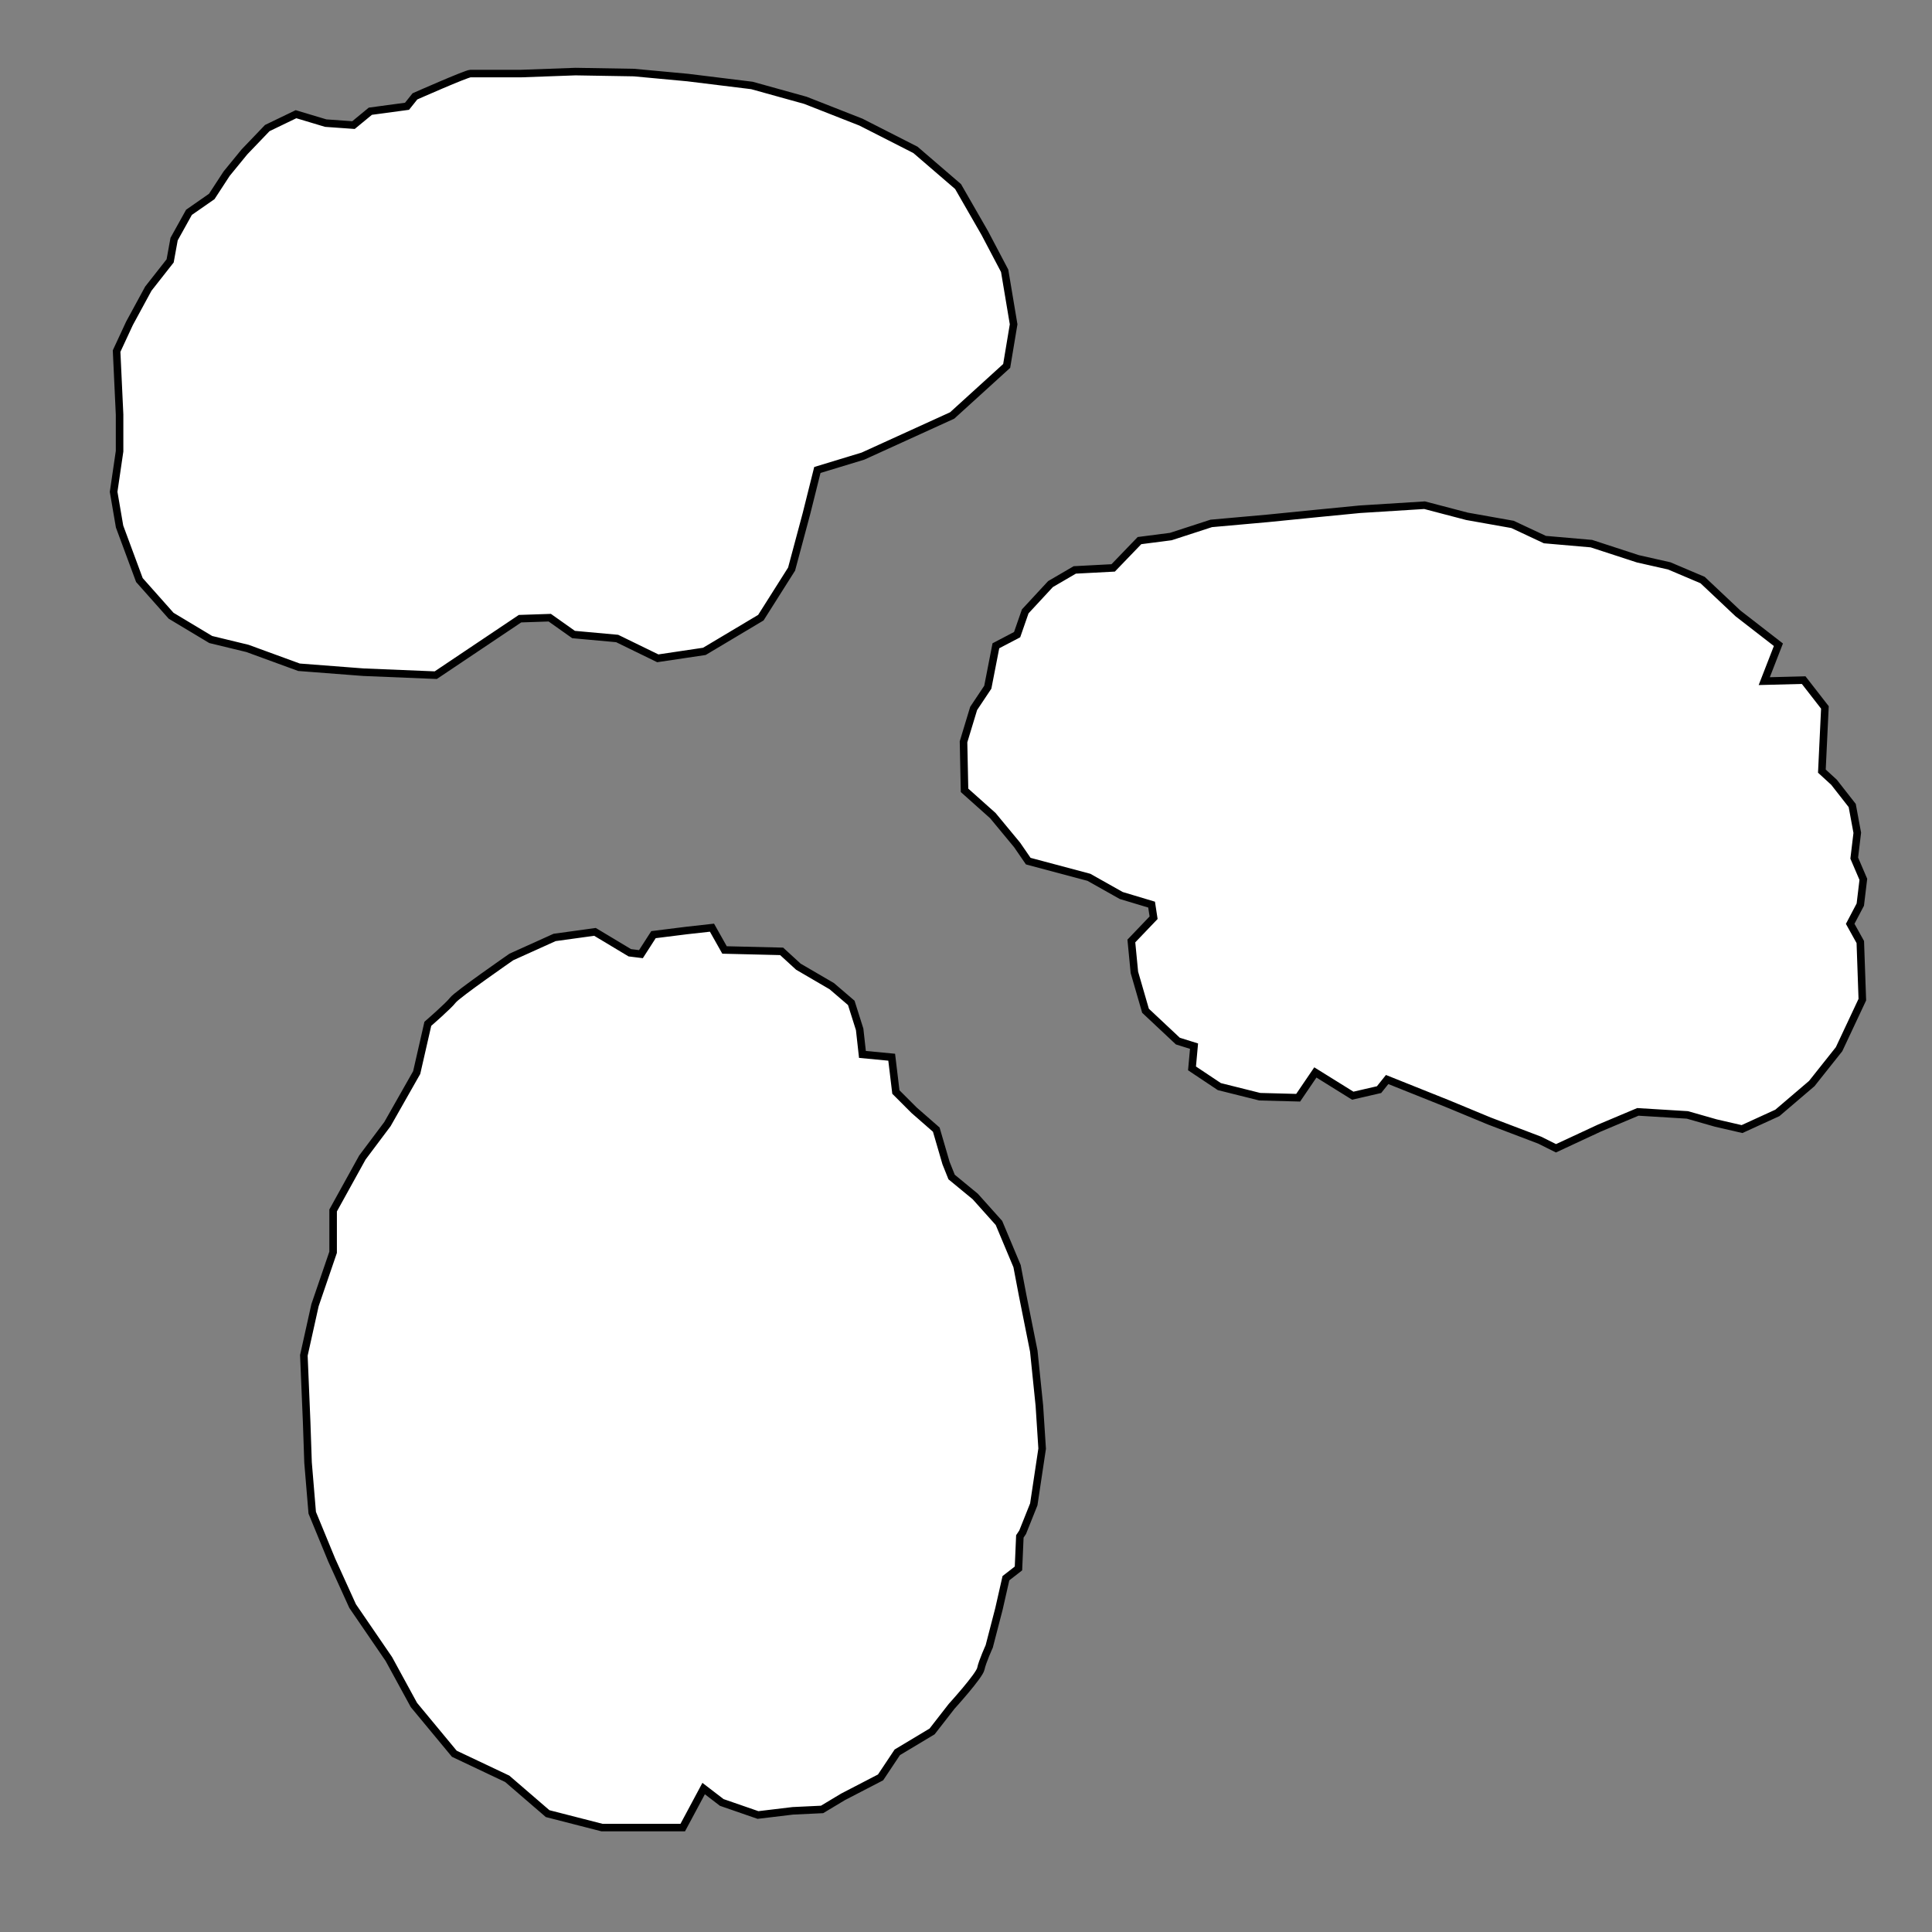 <?xml version="1.0" encoding="UTF-8" standalone="no"?>
<!-- Created with Inkscape (http://www.inkscape.org/) -->

<svg
   xmlns:dc="http://purl.org/dc/elements/1.1/"
   xmlns:cc="http://creativecommons.org/ns#"
   xmlns:rdf="http://www.w3.org/1999/02/22-rdf-syntax-ns#"
   xmlns:svg="http://www.w3.org/2000/svg"
   xmlns="http://www.w3.org/2000/svg"
   xmlns:sodipodi="http://sodipodi.sourceforge.net/DTD/sodipodi-0.dtd"
   xmlns:inkscape="http://www.inkscape.org/namespaces/inkscape"
   width="128px"
   height="128px"
   viewBox="0 0 128 128"
   version="1.1"
   id="SVGRoot"
   inkscape:export-filename="E:\Images\HBP\StandardViews.png"
   inkscape:export-xdpi="96"
   inkscape:export-ydpi="96"
   inkscape:version="0.92.1 r15371"
   sodipodi:docname="scene_StandardViews.svg">
  <rect x="0" y="0" width="128" height="128" fill="#808080" stroke="none"/>
  <sodipodi:namedview
     id="base"
     pagecolor="#ffffff"
     bordercolor="#666666"
     borderopacity="1.0"
     inkscape:pageopacity="0.0"
     inkscape:pageshadow="2"
     inkscape:zoom="2"
     inkscape:cx="-30.190902"
     inkscape:cy="-4.1644521"
     inkscape:document-units="px"
     inkscape:current-layer="layer1"
     showgrid="false"
     inkscape:window-width="1920"
     inkscape:window-height="1018"
     inkscape:window-x="-8"
     inkscape:window-y="-8"
     inkscape:window-maximized="1"
     inkscape:grid-bbox="true" />
  <defs
     id="defs3758" />
  <g
     id="layer1"
     inkscape:groupmode="layer"
     inkscape:label="Calque 1">
    <path
       style="fill:#ffffff;stroke:#000000;stroke-width:0.5;stroke-linecap:butt;stroke-linejoin:miter;stroke-opacity:1;paint-order:normal;stroke-miterlimit:4;stroke-dasharray:none;fill-opacity:1"
       d="m 16.394,42.959 3.415,1.248 4.268,0.328 4.794,0.197 5.582,-3.743 1.97,-0.066 1.576,1.116 2.889,0.263 2.692,1.313 3.086,-0.46 3.743,-2.233 2.036,-3.218 0.985,-3.677 0.722,-2.889 3.021,-0.919 5.91,-2.692 3.612,-3.283 0.46,-2.758 L 66.561,17.941 65.248,15.446 63.475,12.36 60.652,9.93 57.04,8.091 53.363,6.647 49.817,5.662 45.549,5.137 42.003,4.808 38.129,4.743 34.517,4.874 c 0,0 -3.086,0 -3.349,0 -0.263,0 -3.677,1.51 -3.677,1.51 l -0.525,0.657 -2.43,0.328 -1.116,0.919 -1.839,-0.131 -1.97,-0.591 -1.904,0.919 -1.51,1.576 -1.182,1.445 -0.985,1.51 -1.51,1.051 -0.985,1.773 -0.263,1.445 -1.445,1.839 -1.248,2.298 -0.854,1.839 0.197,4.203 v 2.43 l -0.394,2.692 0.394,2.298 1.313,3.546 2.101,2.364 2.627,1.576 z"
       id="path3849"
       inkscape:connector-curvature="0" />
    <path
       style="fill:#ffffff;stroke:#000000;stroke-width:0.5;stroke-linecap:butt;stroke-linejoin:miter;stroke-opacity:1;paint-order:normal;stroke-miterlimit:4;stroke-dasharray:none;fill-opacity:1"
       d="m 76.429,60.802 -1.474,1.541 0.201,2.077 0.737,2.545 2.143,2.01 1.072,0.335 -0.134,1.474 1.809,1.206 2.679,0.67 2.545,0.067 1.139,-1.675 2.478,1.541 1.742,-0.402 0.536,-0.67 4.019,1.608 2.746,1.139 3.349,1.273 1.072,0.536 2.88,-1.34 2.545,-1.072 3.282,0.201 1.876,0.536 1.742,0.402 2.344,-1.072 2.277,-1.943 1.809,-2.277 1.541,-3.282 -0.134,-3.818 -0.67,-1.206 0.67,-1.273 0.201,-1.675 -0.603,-1.407 0.201,-1.675 -0.335,-1.809 -1.206,-1.541 -0.804,-0.737 0.201,-4.22 -1.407,-1.809 -2.612,0.067 0.938,-2.411 -2.679,-2.077 -2.344,-2.21 -2.21,-0.938 -2.077,-0.469 -3.081,-1.005 -3.081,-0.268 -2.143,-1.005 -3.014,-0.536 -2.813,-0.737 -4.287,0.268 -2.746,0.268 -3.349,0.335 -3.751,0.335 -2.679,0.871 -2.077,0.268 -1.742,1.809 -2.545,0.134 -1.608,0.938 -1.675,1.809 -0.536,1.541 -1.407,0.737 -0.536,2.746 -0.938,1.407 -0.67,2.21 0.067,3.215 1.876,1.675 1.608,1.943 0.737,1.072 4.019,1.072 2.143,1.206 2.01,0.603 z"
       id="path3862"
       inkscape:connector-curvature="0" />
    <path
       style="fill:#ffffff;stroke:#000000;stroke-width:0.5;stroke-linecap:butt;stroke-linejoin:miter;stroke-opacity:1;paint-order:normal;stroke-miterlimit:4;stroke-dasharray:none;fill-opacity:1"
       d="m 46.618,118.497 -1.384,2.584 h -5.353 l -3.599,-0.923 -2.676,-2.307 -3.507,-1.661 -2.676,-3.23 -1.661,-3.046 -2.4,-3.507 -1.384,-3.046 -1.292,-3.138 -0.277,-3.322 -0.092,-2.676 -0.185,-4.43 0.738,-3.322 1.2,-3.507 V 80.197 l 1.938,-3.507 1.661,-2.215 1.938,-3.415 0.738,-3.23 c 0,0 1.384,-1.2 1.661,-1.569 0.277,-0.369 3.876,-2.861 3.876,-2.861 l 2.861,-1.292 2.676,-0.369 2.307,1.384 0.738,0.092 0.831,-1.292 2.215,-0.277 1.661,-0.185 0.831,1.477 3.784,0.092 1.107,1.015 2.215,1.292 1.292,1.107 0.554,1.753 0.185,1.661 1.938,0.185 0.277,2.307 1.2,1.2 1.477,1.292 0.646,2.215 0.369,0.923 1.569,1.292 1.569,1.753 1.2,2.861 0.369,1.938 0.738,3.692 0.369,3.599 0.185,2.861 -0.554,3.692 -0.738,1.846 -0.185,0.277 -0.092,2.123 -0.831,0.646 -0.461,2.03 -0.646,2.492 c 0,0 -0.461,1.015 -0.554,1.477 -0.092,0.461 -1.938,2.492 -1.938,2.492 l -1.292,1.661 -2.307,1.384 -1.107,1.661 -2.492,1.292 -1.384,0.831 -1.938,0.092 -2.307,0.277 -2.4,-0.831 z"
       id="path3877"
       inkscape:connector-curvature="0" />
  </g>
</svg>
